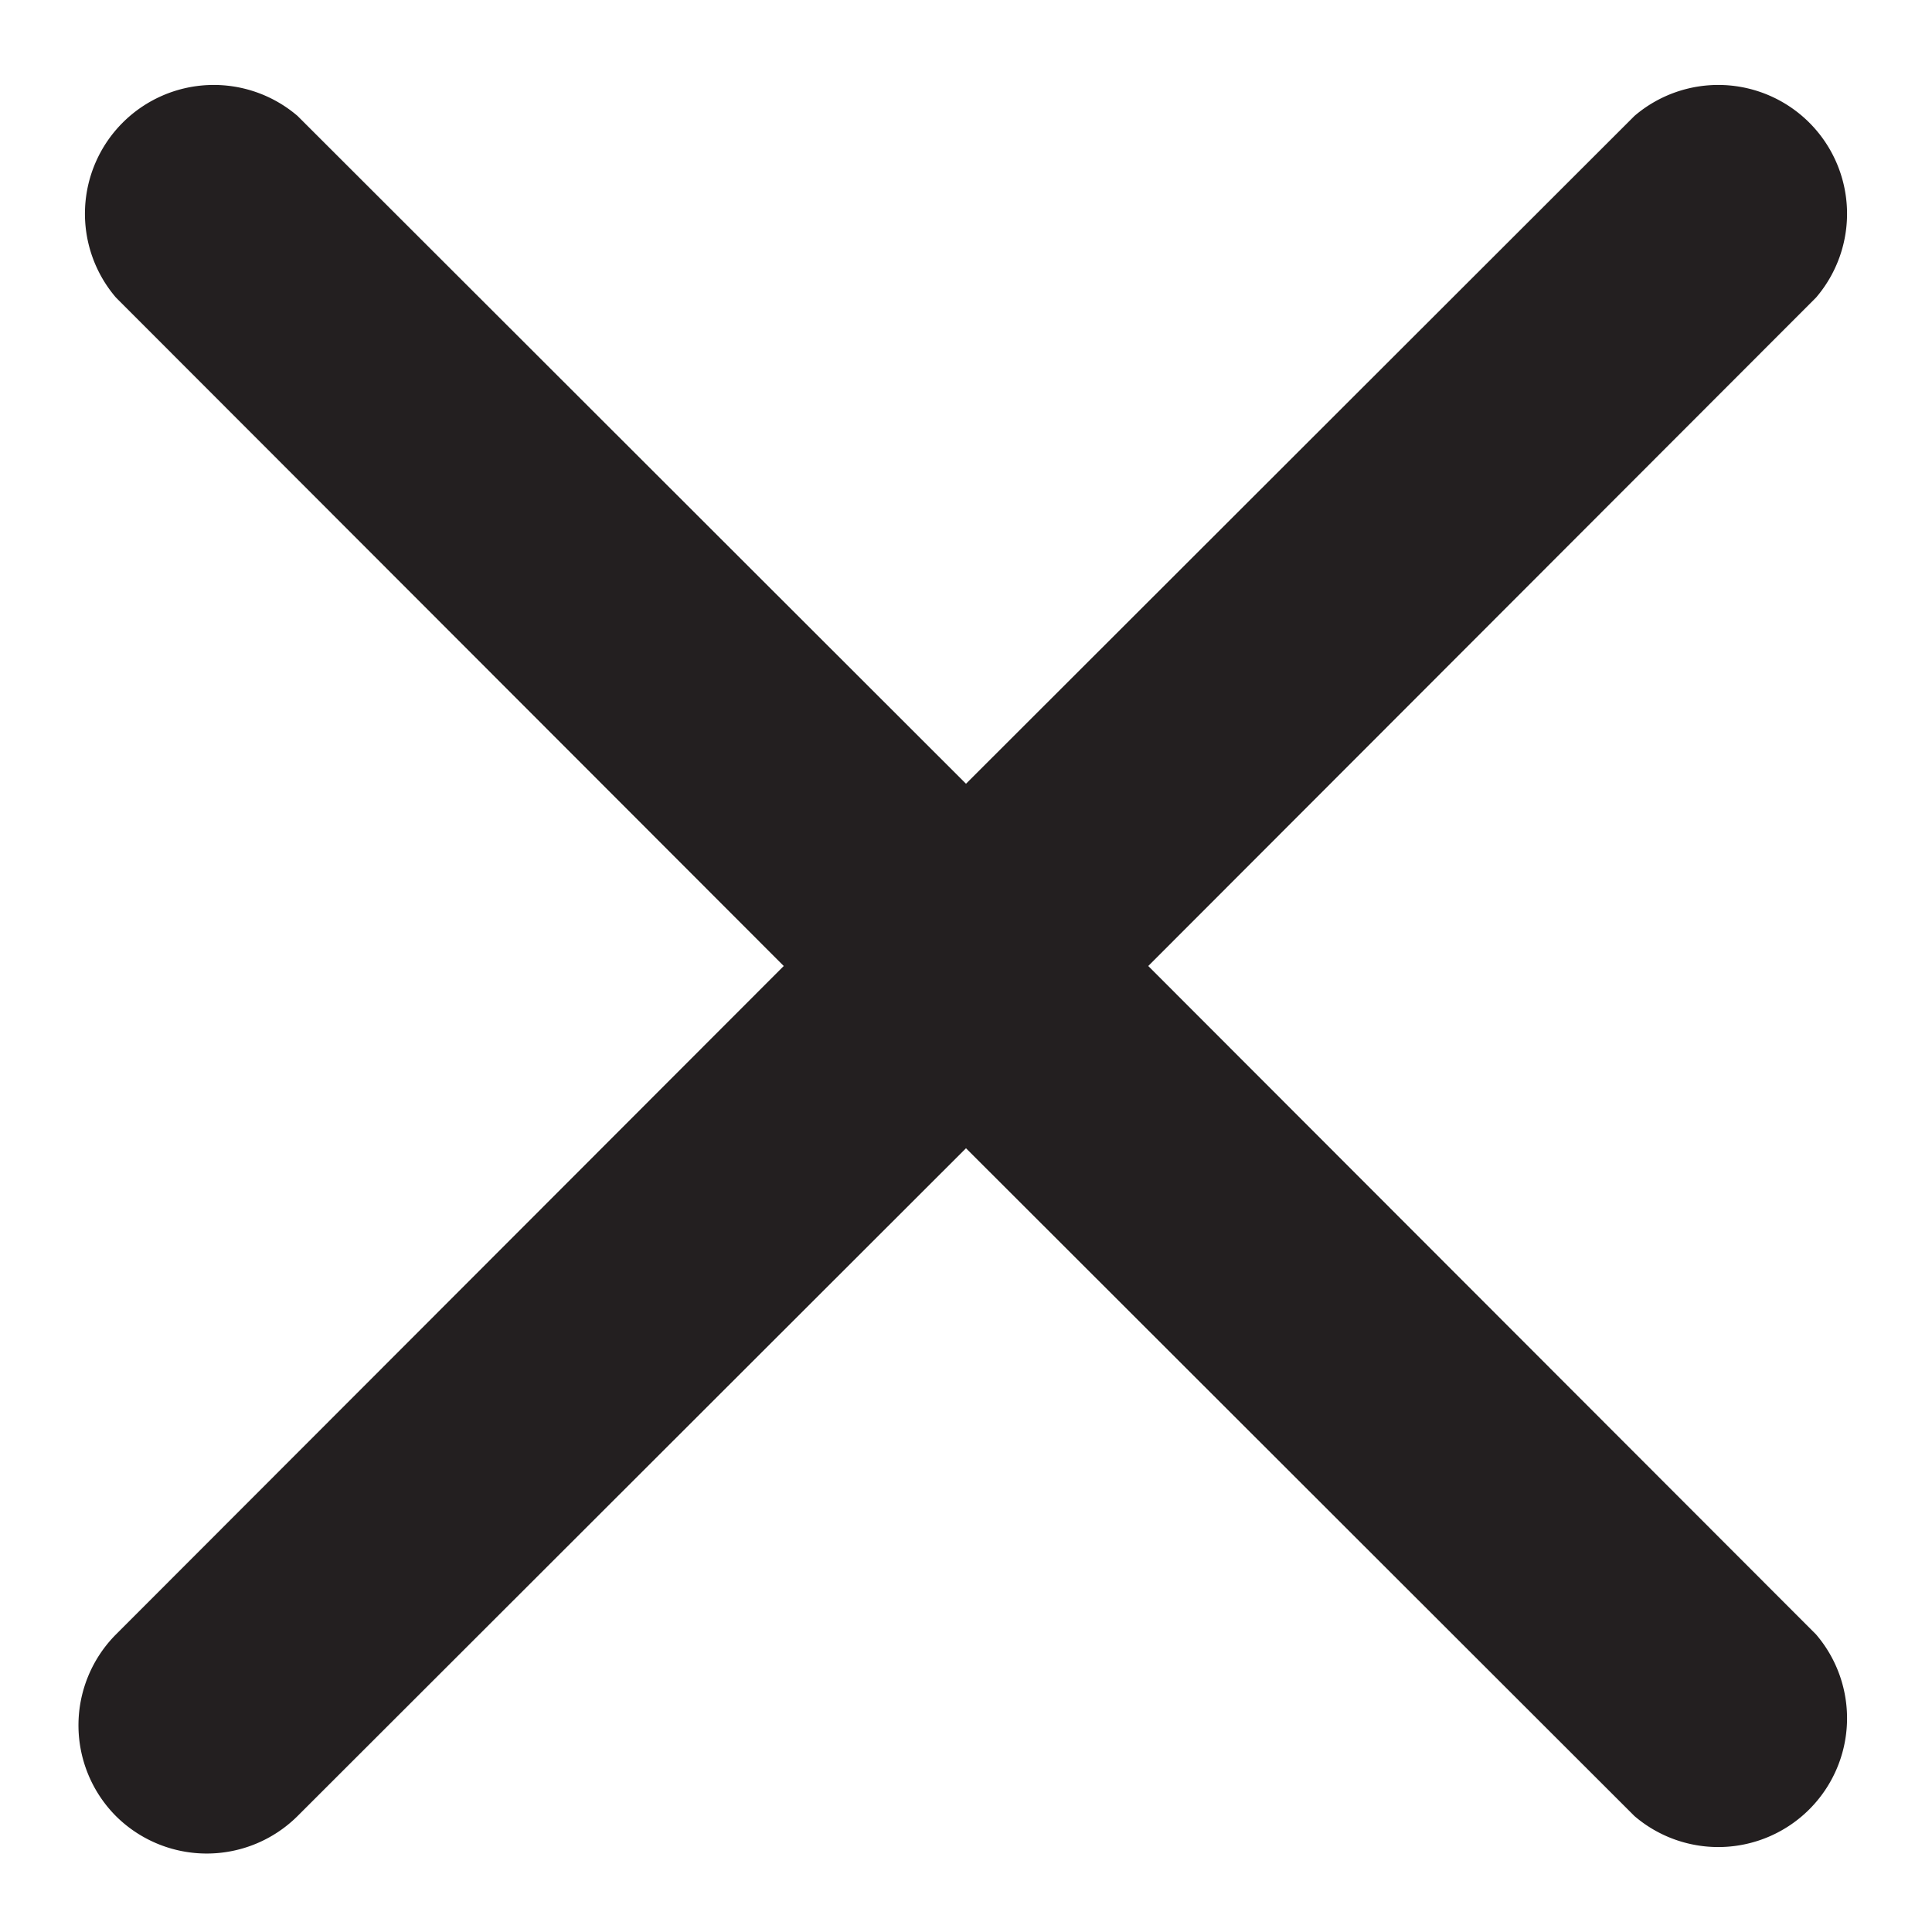 <svg xmlns="http://www.w3.org/2000/svg" width="30" height="30" viewBox="0 0 30 30"><defs><style>.a{fill:#231f20;}</style></defs><title>close_button</title><path class="a" d="M17.83,15,28.2,4.62A2,2,0,0,0,25.38,1.8L15,12.17,4.62,1.8A2,2,0,0,0,1.8,4.62L12.17,15,1.8,25.38a2,2,0,0,0,0,2.82,2,2,0,0,0,2.82,0L15,17.83,25.38,28.2a2,2,0,0,0,2.82-2.82Z"/></svg>